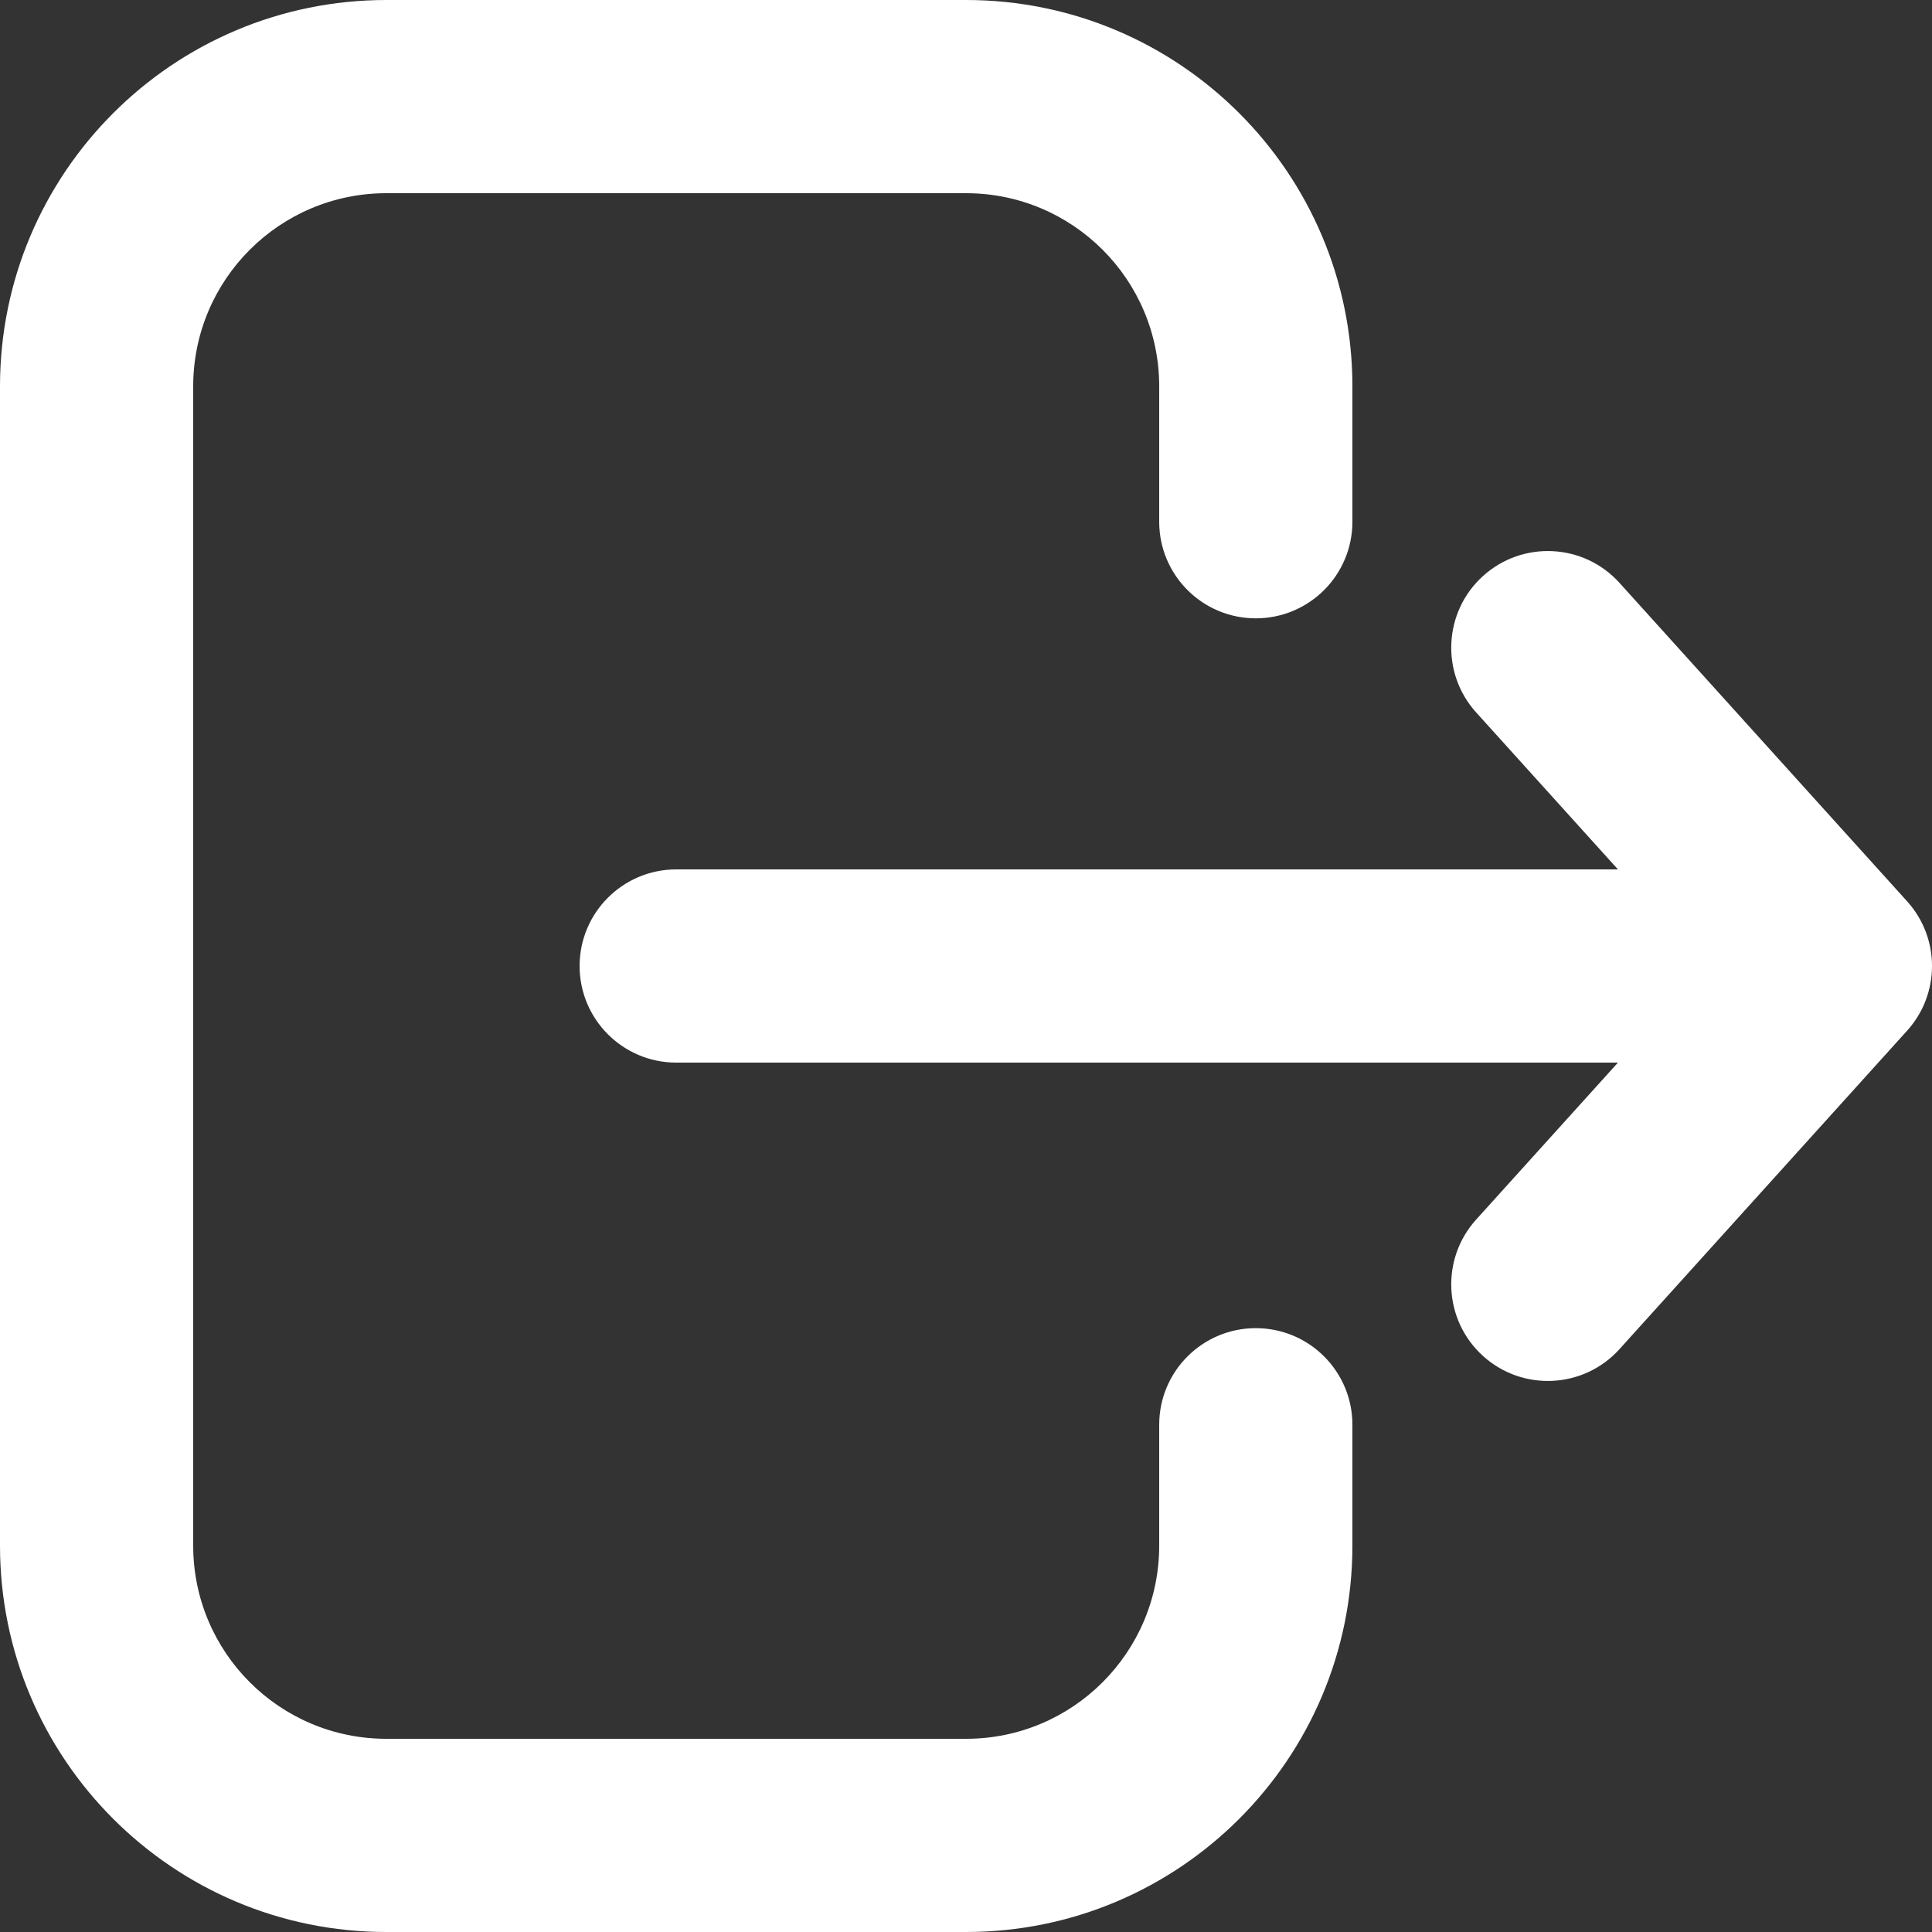 <svg width="20" height="20" viewBox="0 0 20 20" fill="none" xmlns="http://www.w3.org/2000/svg">
<rect x="0" y="0" width="20" height="20" fill="#333333" stroke="none"/>
<path fill-rule="evenodd" clip-rule="evenodd" d="M14 4C14 1.791 12.209 0 10 0H4C1.791 0 0 1.791 0 4V16C0 18.209 1.791 20 4 20H10C12.209 20 14 18.209 14 16V14.749C14 14.196 13.552 13.749 13 13.749C12.448 13.749 12 14.196 12 14.749V16C12 17.105 11.105 18 10 18H4C2.895 18 2 17.105 2 16V4C2 2.895 2.895 2 4 2H10C11.105 2 12 2.895 12 4V5.401C12 5.954 12.448 6.401 13 6.401C13.552 6.401 14 5.954 14 5.401V4ZM15.352 5.963C14.943 6.333 14.911 6.965 15.281 7.375L16.749 9H7C6.448 9 6 9.448 6 10C6 10.552 6.448 11 7 11H16.749L15.281 12.625C14.911 13.035 14.943 13.667 15.352 14.037C15.762 14.408 16.395 14.376 16.765 13.966L19.742 10.67C20.086 10.29 20.086 9.71 19.742 9.33L16.765 6.034C16.395 5.624 15.762 5.592 15.352 5.963Z" fill="white"/>
</svg>
